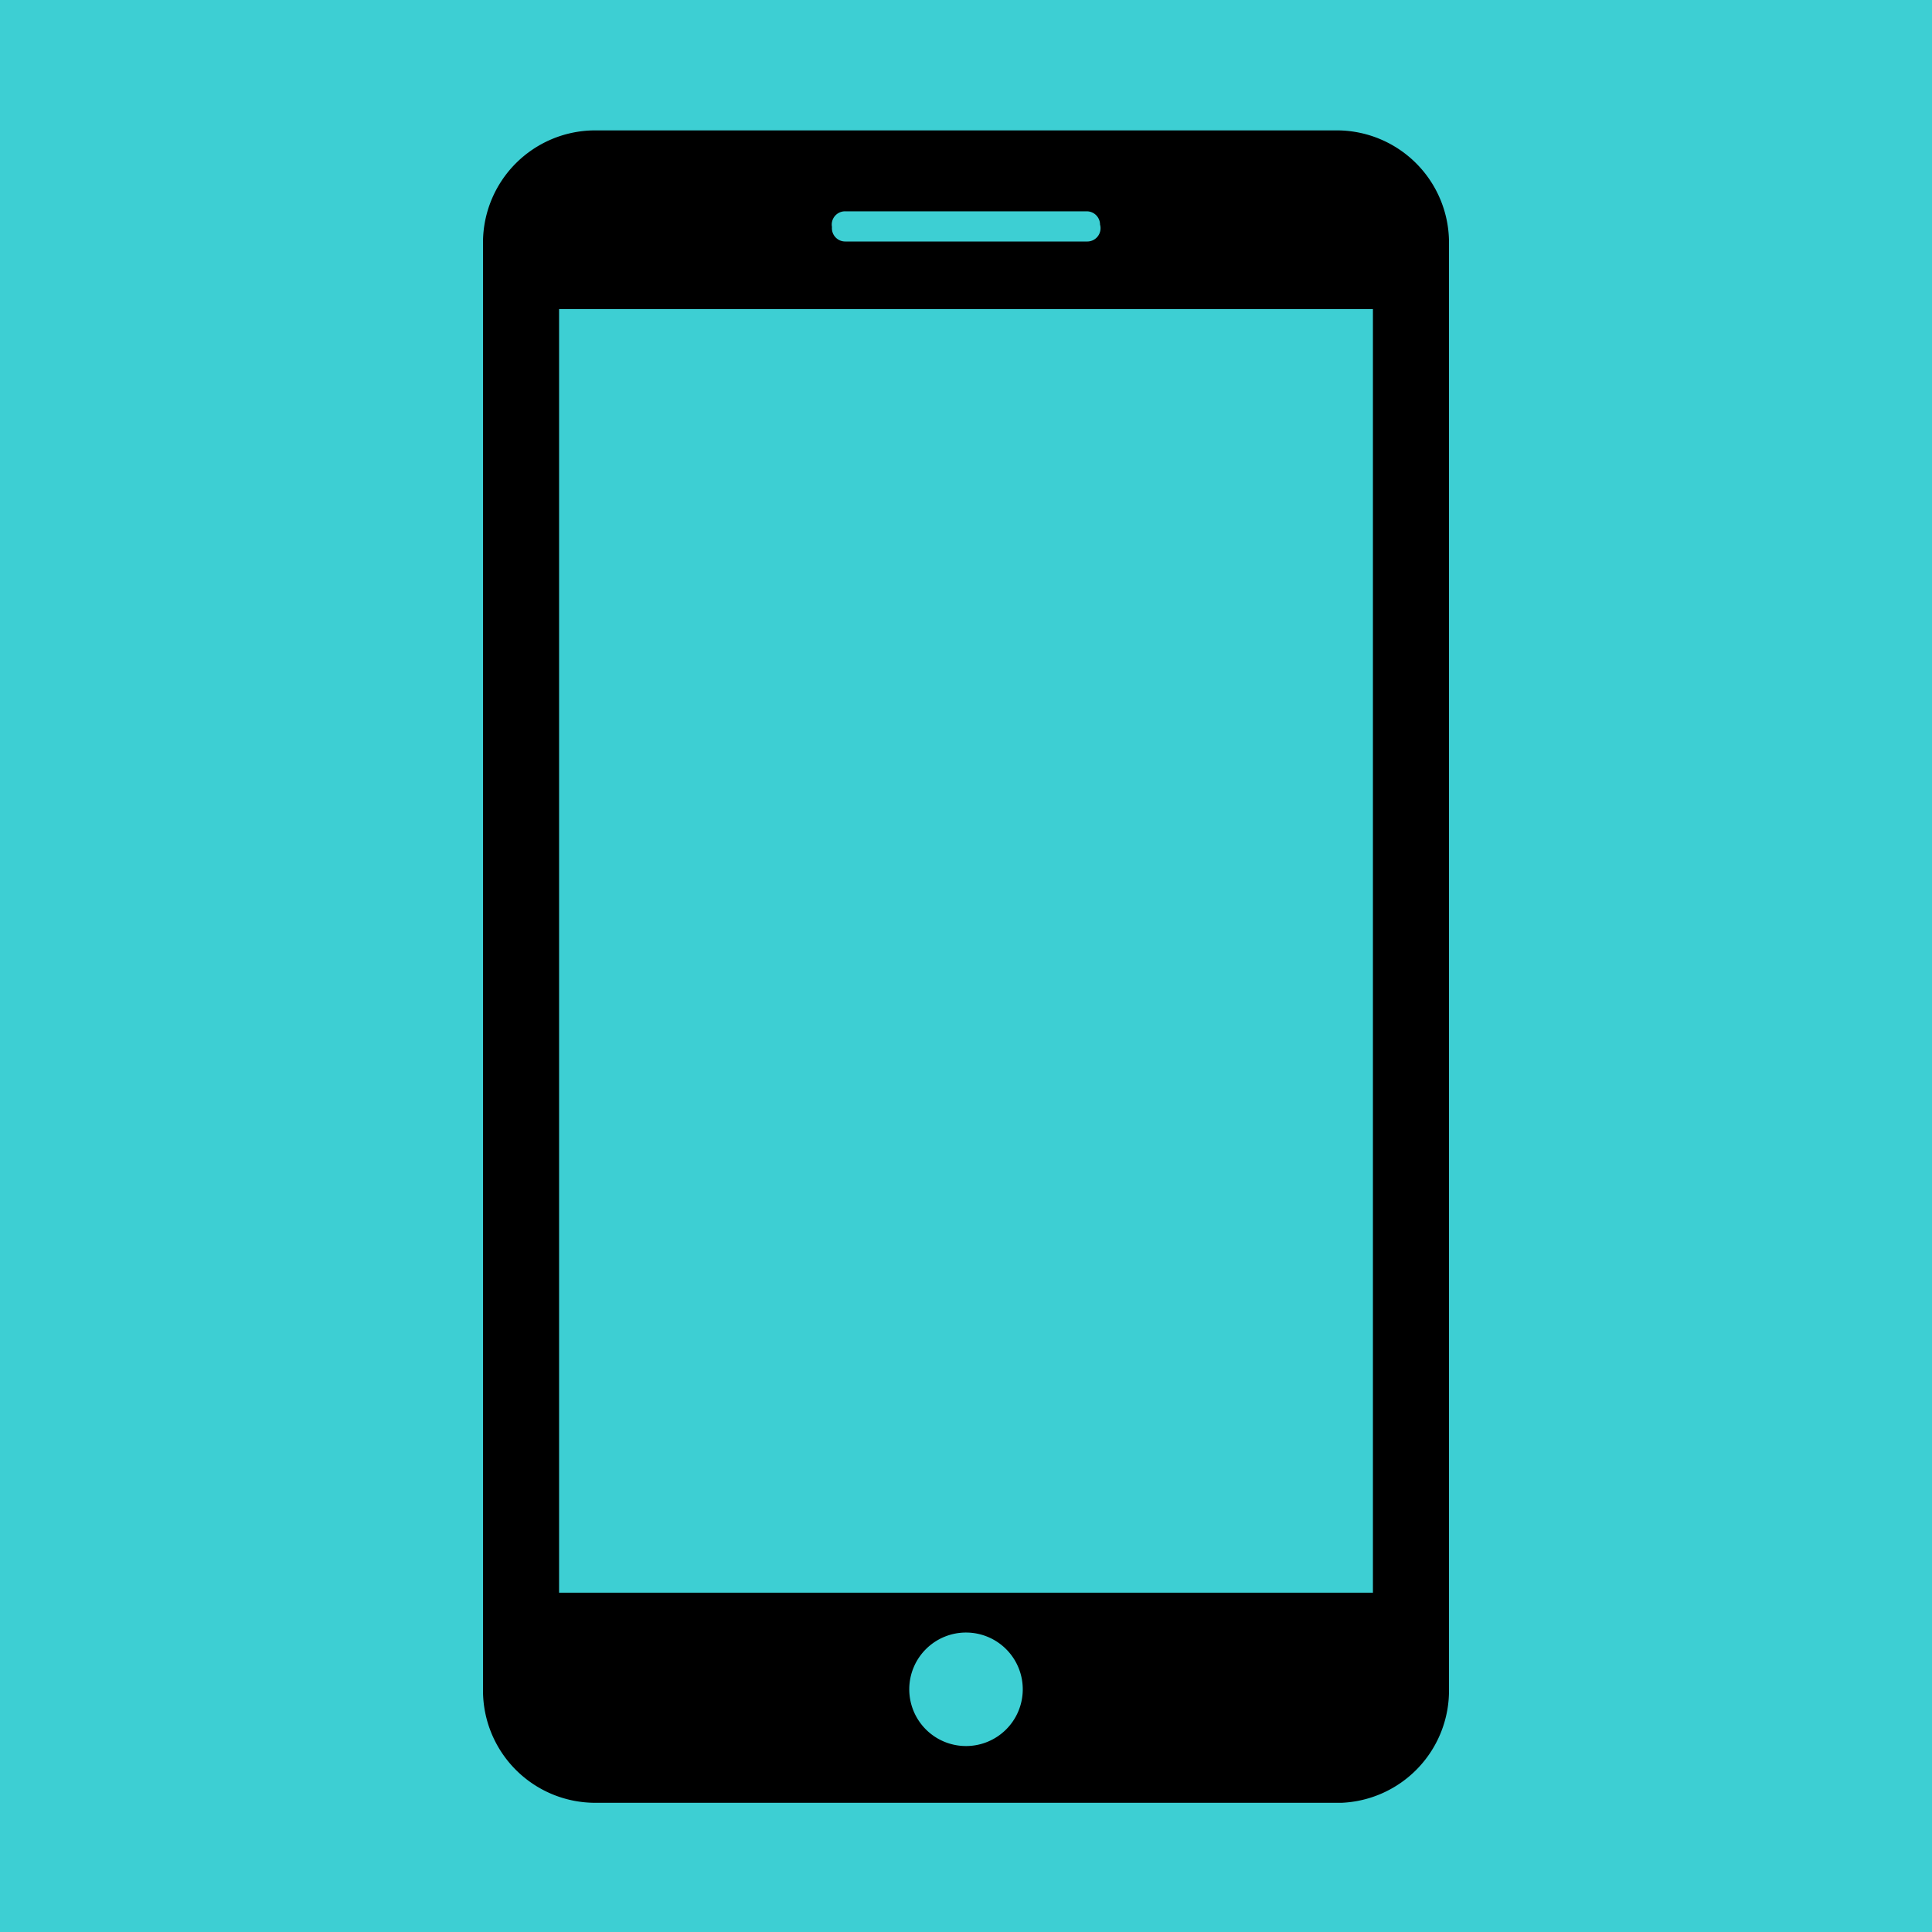 <svg xmlns="http://www.w3.org/2000/svg" viewBox="0 0 16 16"><defs><style>.cls-1{fill:#3dcfd3;}</style></defs><g id="Layer_2" data-name="Layer 2"><g id="Layer_1-2" data-name="Layer 1"><rect class="cls-1" width="16" height="16"/><path d="M11.09,1.08H4.91A.93.93,0,0,0,4,2V14a.93.93,0,0,0,.93.93h6.18A.93.93,0,0,0,12,14V2A.93.93,0,0,0,11.09,1.08ZM7,1.75H9a.11.11,0,0,1,.11.11A.11.11,0,0,1,9,2H7a.11.11,0,0,1-.11-.12A.11.11,0,0,1,7,1.75ZM8,14.46A.47.47,0,1,1,8.47,14,.47.47,0,0,1,8,14.46Zm3.37-1.27H4.63V2.56h6.74Z"/></g></g></svg>